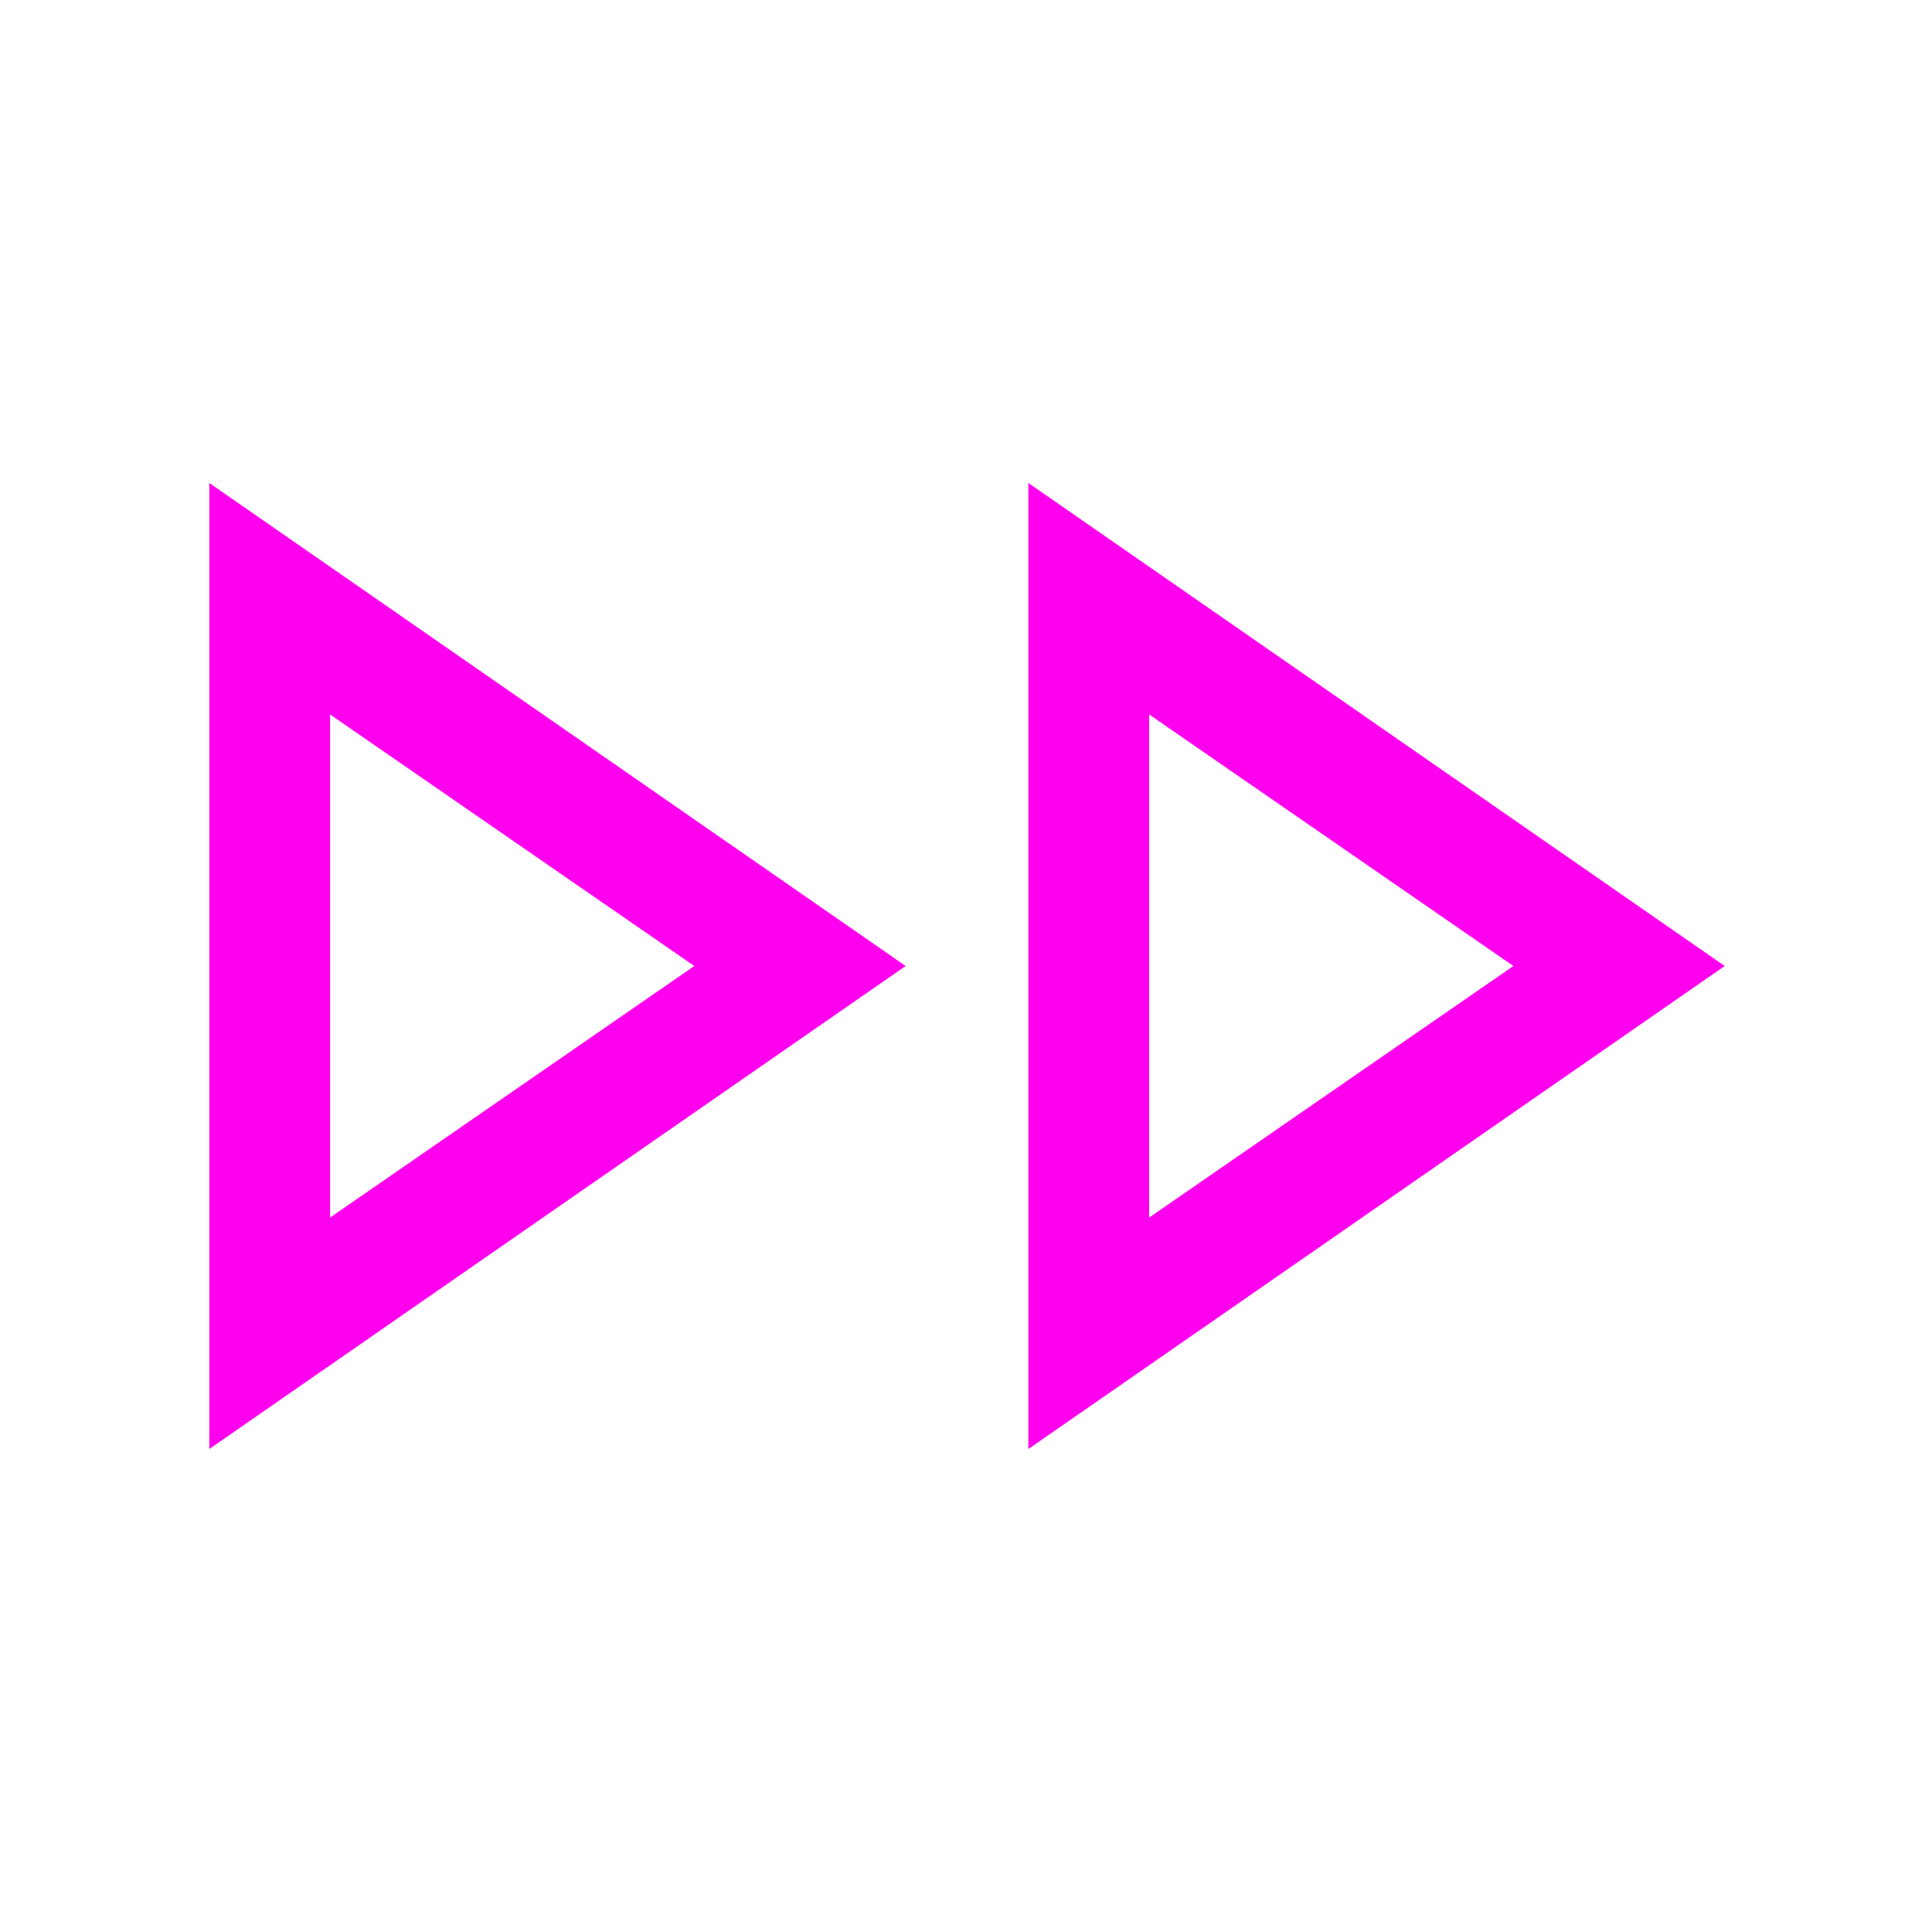 <svg xmlns="http://www.w3.org/2000/svg" height="48" viewBox="0 -960 960 960" width="48"><path fill="#ff00ee" d="M104-240v-480l346 240-346 240Zm407 0v-480l346 240-346 240ZM164-480Zm407 0ZM164-355l181-125-181-125v250Zm407 0 181-125-181-125v250Z"/></svg>
